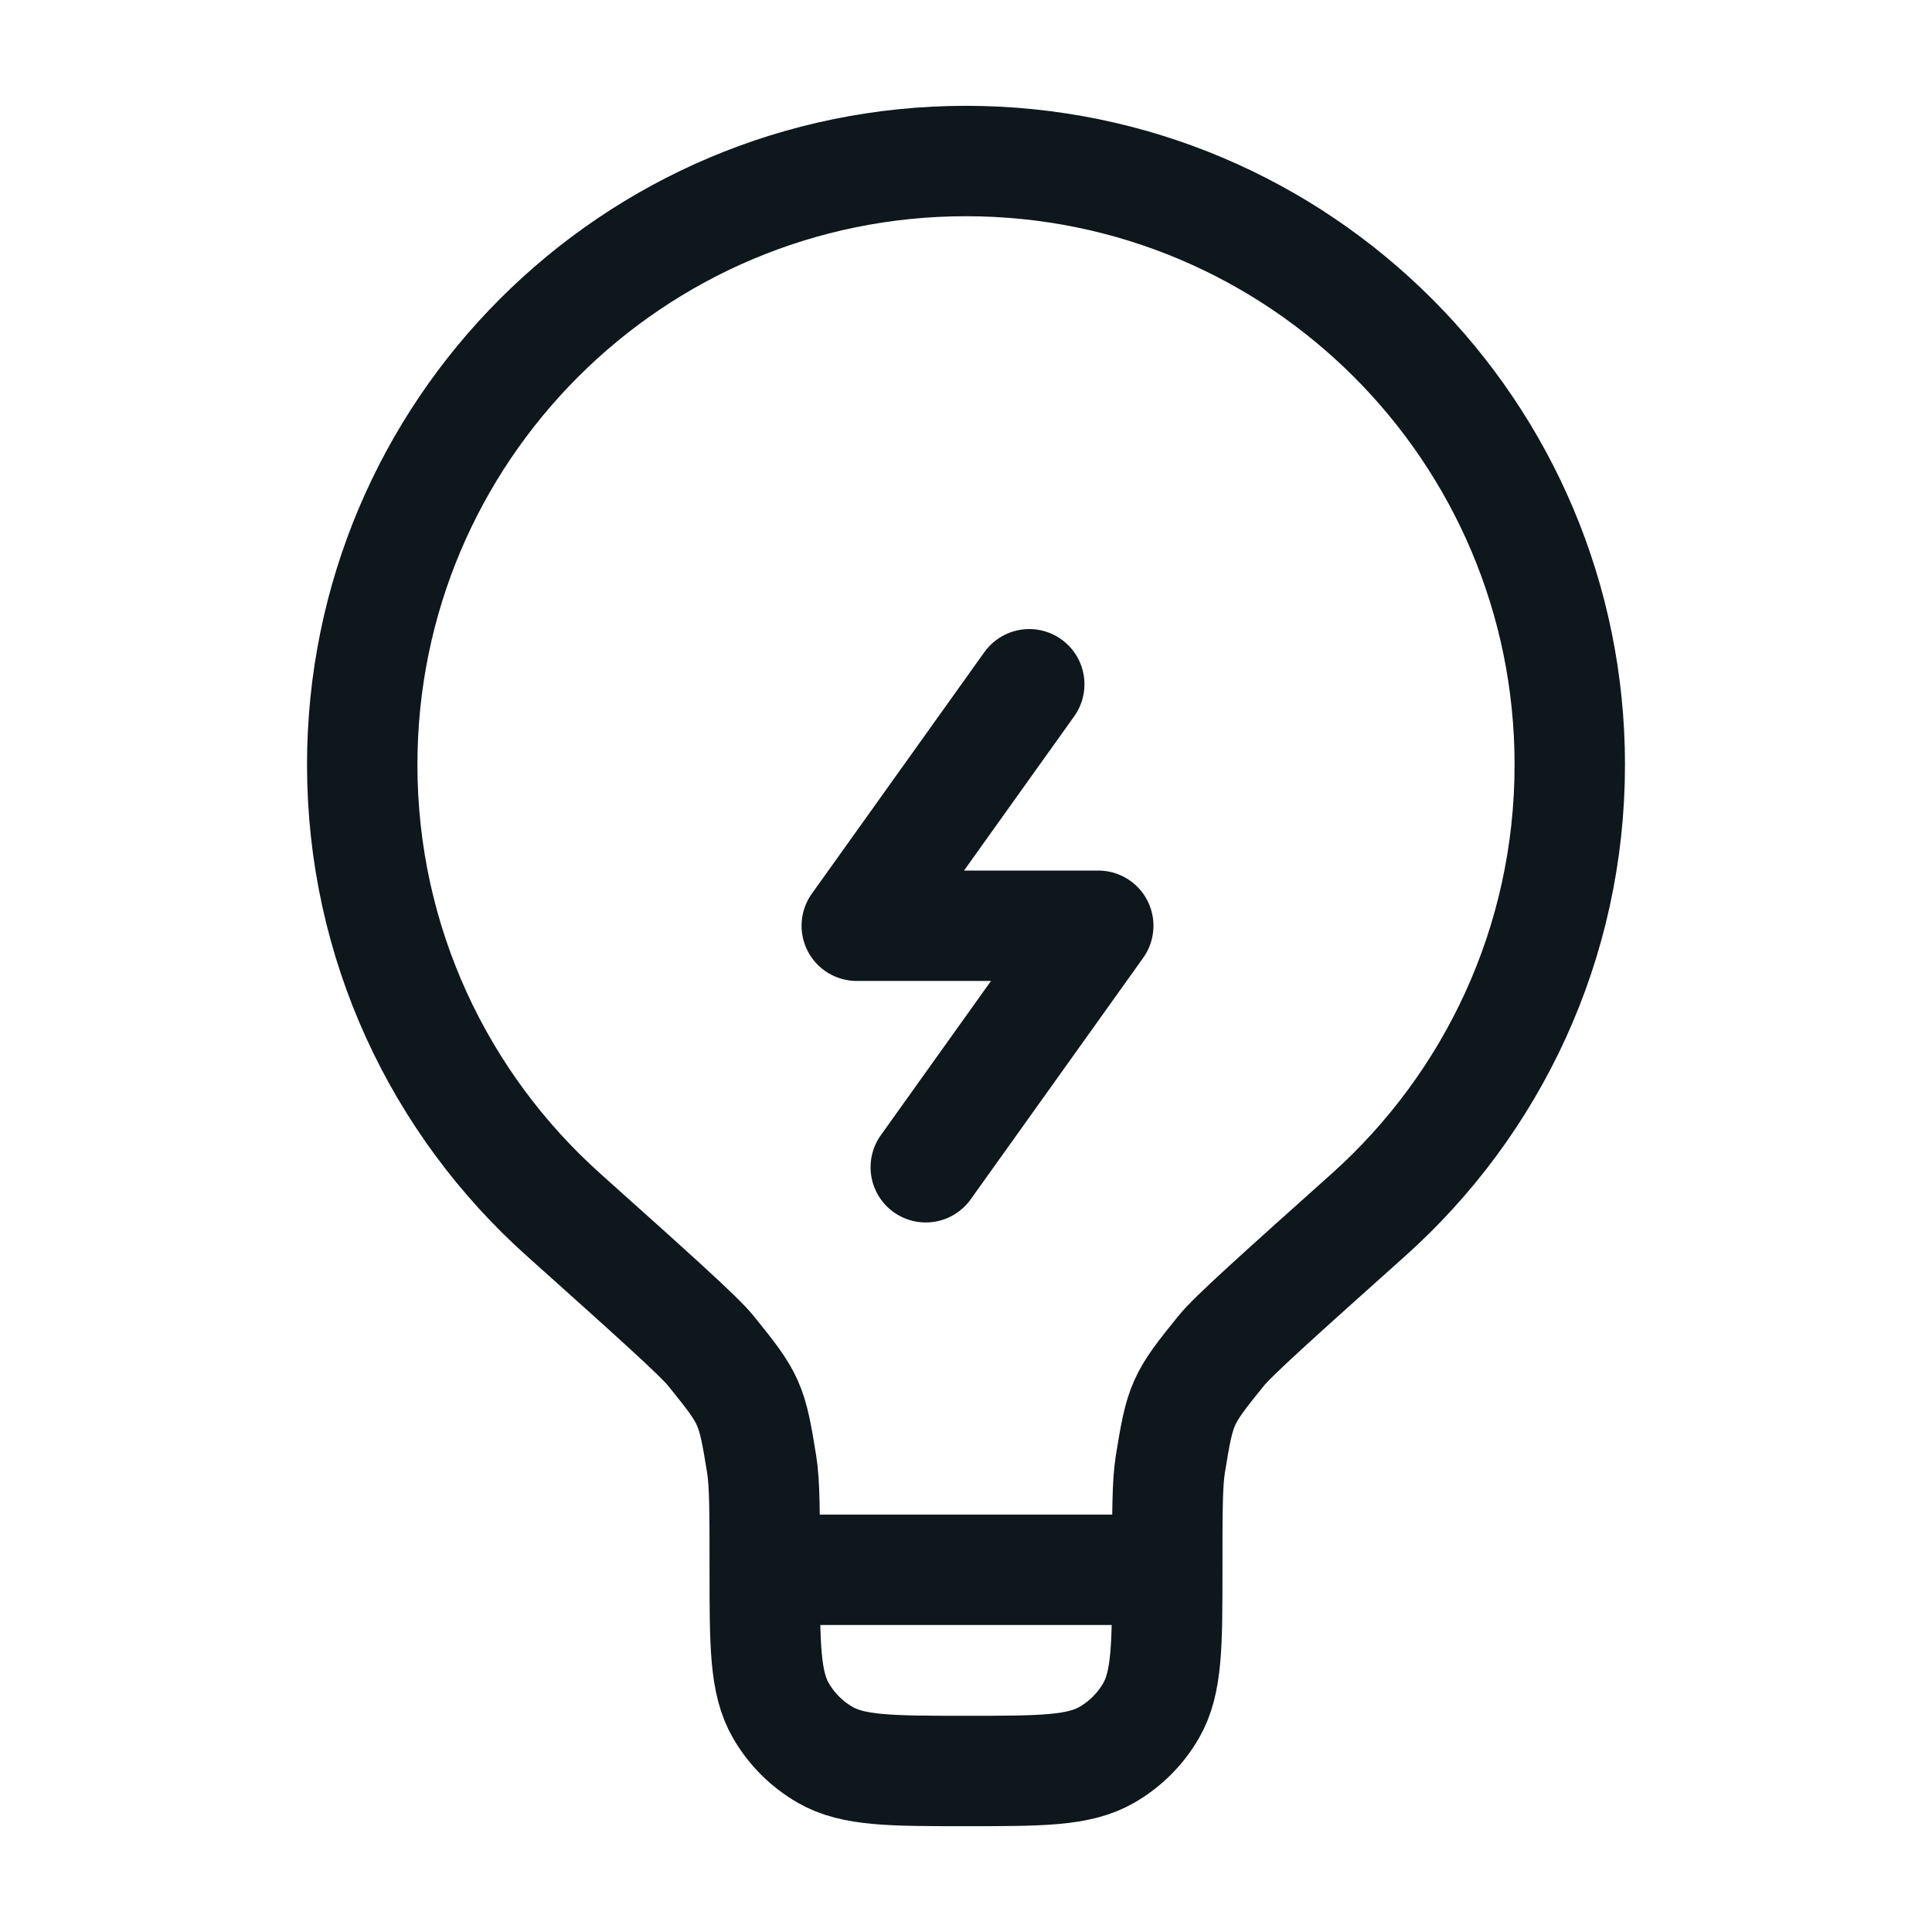 <svg width="35" height="35" viewBox="0 0 35 35" fill="none" xmlns="http://www.w3.org/2000/svg">
<path d="M21.146 28.438H13.854M21.146 28.438C21.146 27.397 21.146 26.877 21.201 26.532C21.381 25.418 21.412 25.348 22.122 24.472C22.342 24.2 23.159 23.468 24.794 22.005C27.03 20.002 28.438 17.093 28.438 13.854C28.438 7.814 23.541 2.917 17.5 2.917C11.459 2.917 6.562 7.814 6.562 13.854C6.562 17.093 7.97 20.002 10.207 22.005C11.841 23.468 12.658 24.2 12.878 24.472C13.588 25.348 13.62 25.418 13.799 26.532C13.854 26.877 13.854 27.397 13.854 28.438M21.146 28.438C21.146 29.801 21.146 30.482 20.853 30.99C20.661 31.322 20.385 31.598 20.052 31.79C19.544 32.083 18.863 32.083 17.5 32.083C16.137 32.083 15.456 32.083 14.948 31.79C14.615 31.598 14.339 31.322 14.147 30.99C13.854 30.482 13.854 29.801 13.854 28.438" stroke="#0D171C" stroke-width="2"/>
<path d="M18.646 12.396L15.521 16.771H19.896L16.771 21.146" stroke="#0D171C" stroke-width="2" stroke-linecap="round" stroke-linejoin="round"/>
</svg>
